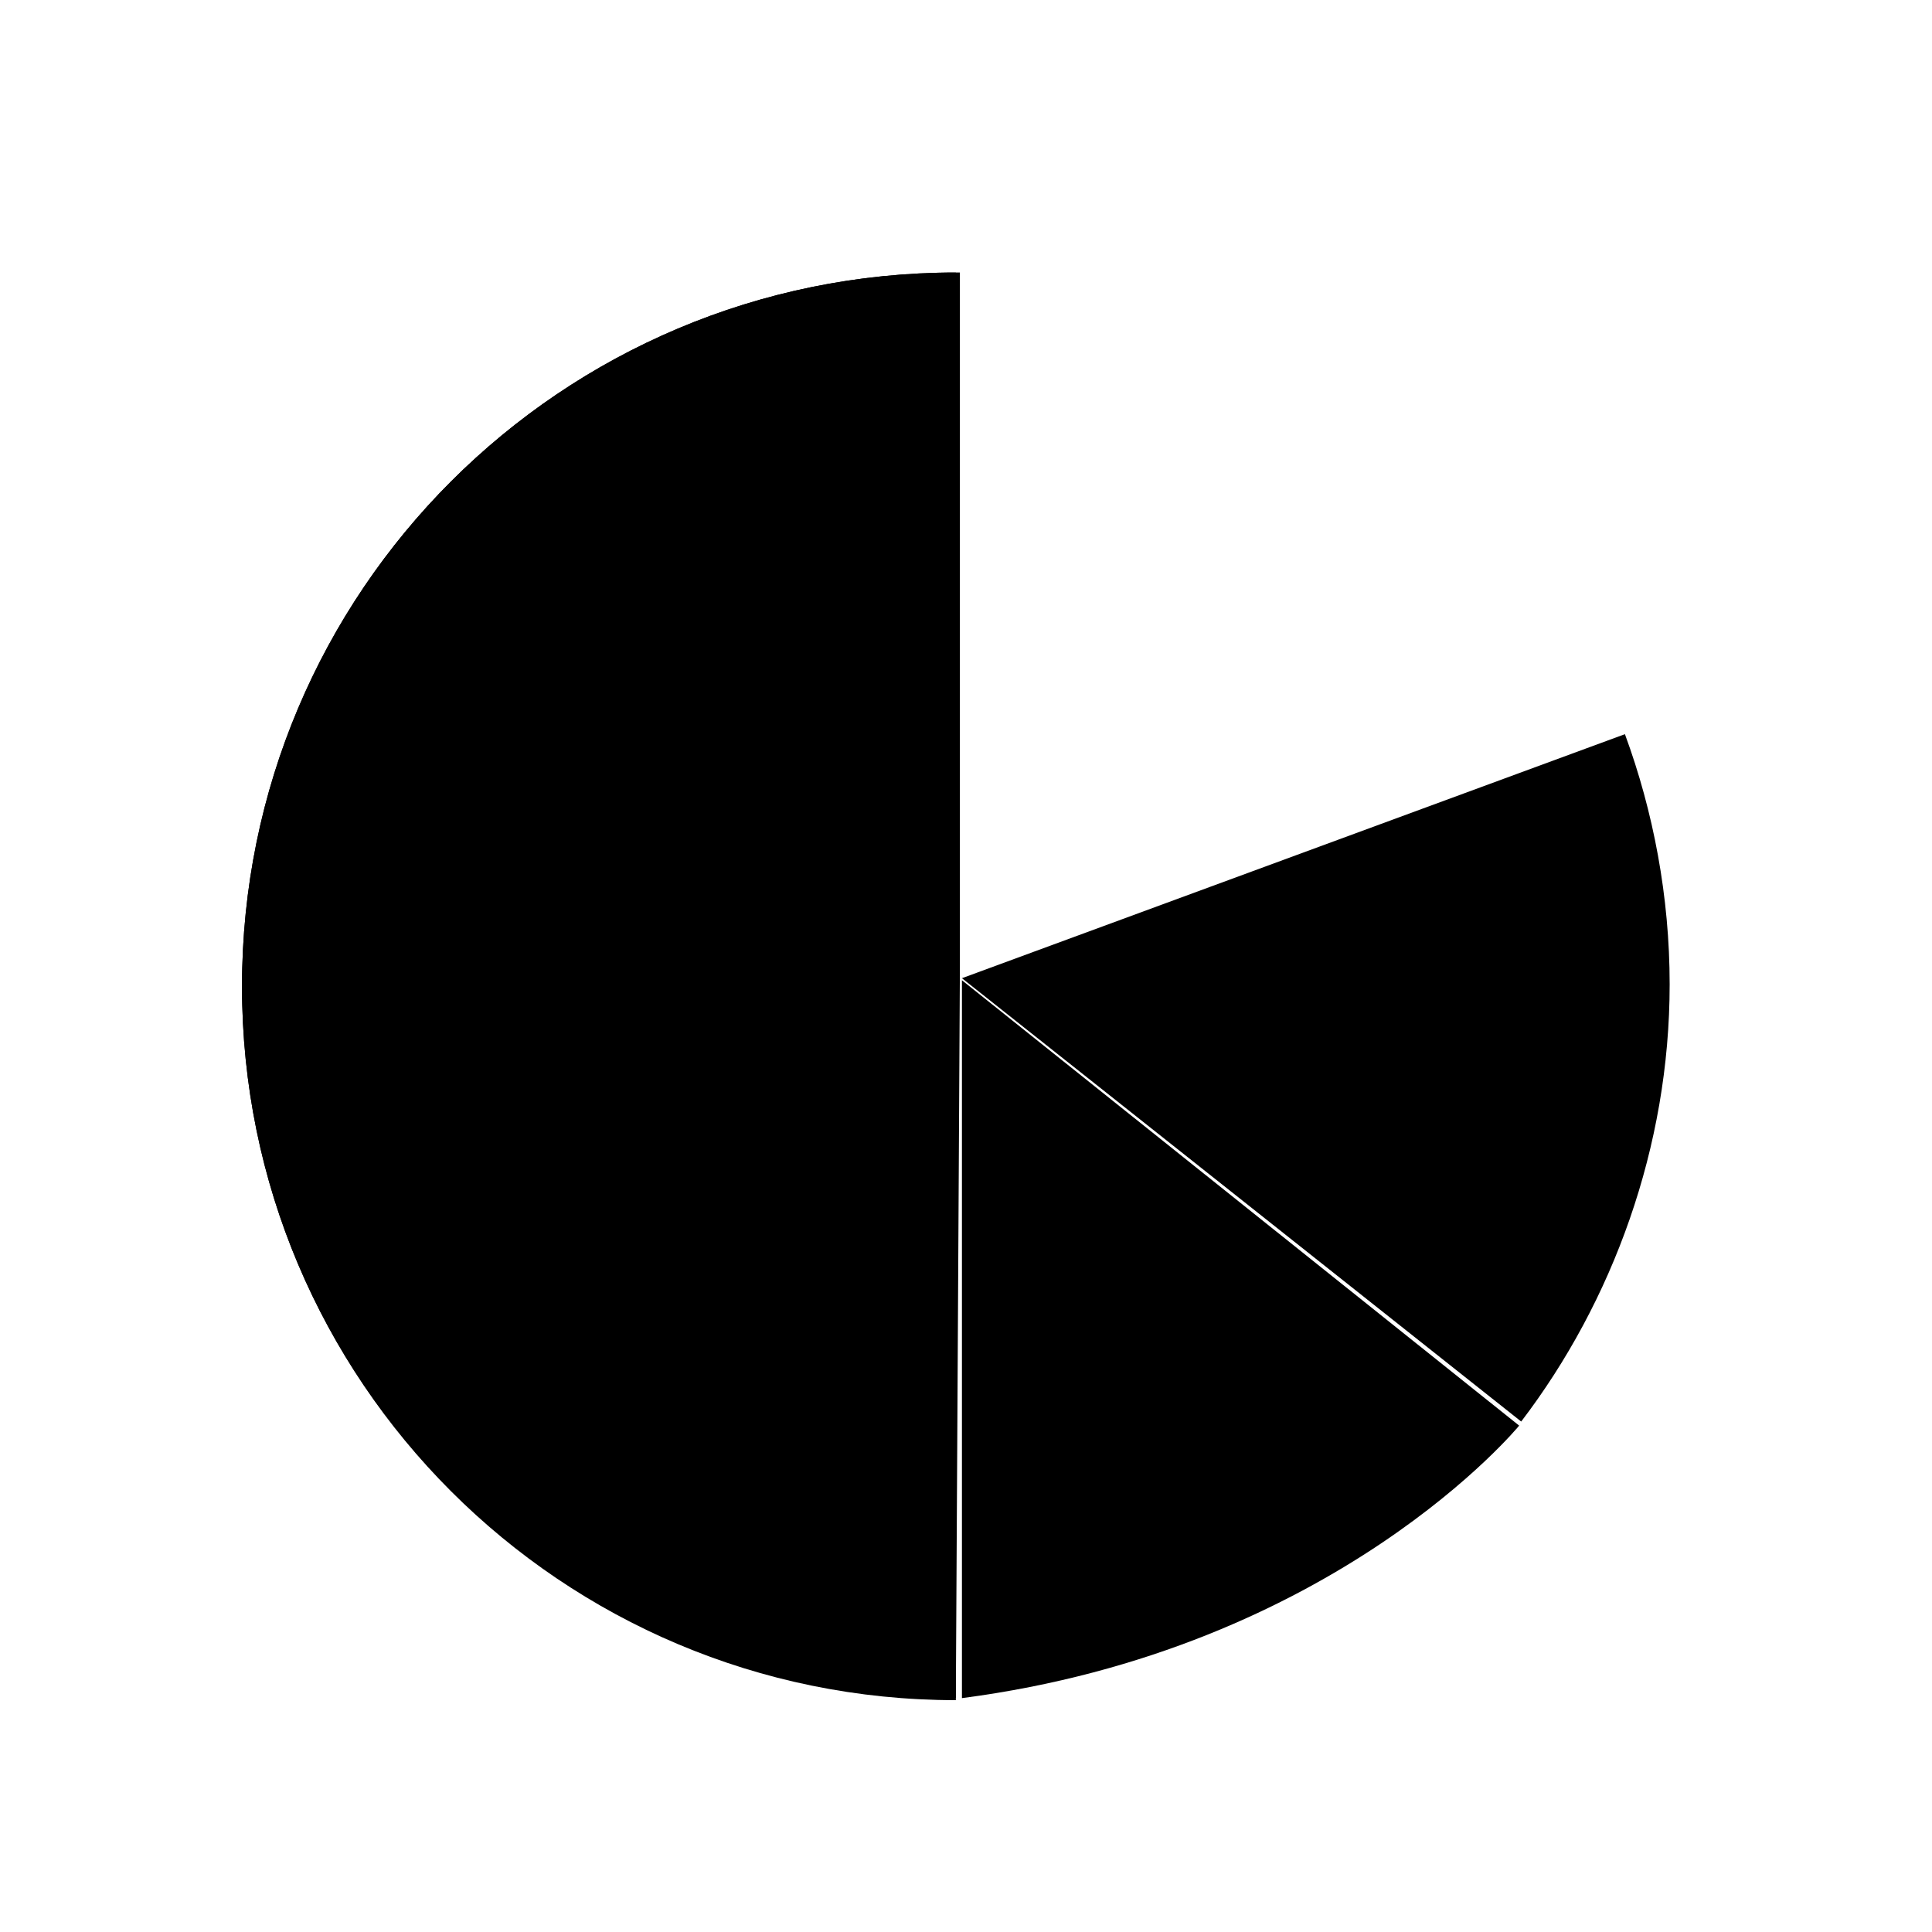<svg version="1.1" x="0px" y="0px" viewBox="0 0 95 95">
  <path d="M47.2,47.6V13.4H47c-19.4,0-35.1,15.7-35.1,35.1S27.6,83.5,47,83.5L47.2,47.6z" />
  <path d="M74.8,69.9c4.5-5.9,7.3-13.5,7.3-21.5c0-4.3-0.8-8.5-2.2-12.3L47.3,48.1L74.8,69.9z" />
  <path d="M47.3,83.5V48.2l27.4,21.9C74.7,70.1,65.7,81.1,47.3,83.5z" />
  <path d="M47,13.4c-19.4,0-35.1,15.7-35.1,35.1c0,19.4,15.7,35.1,35.1,35.1V13.4z" />
</svg>
